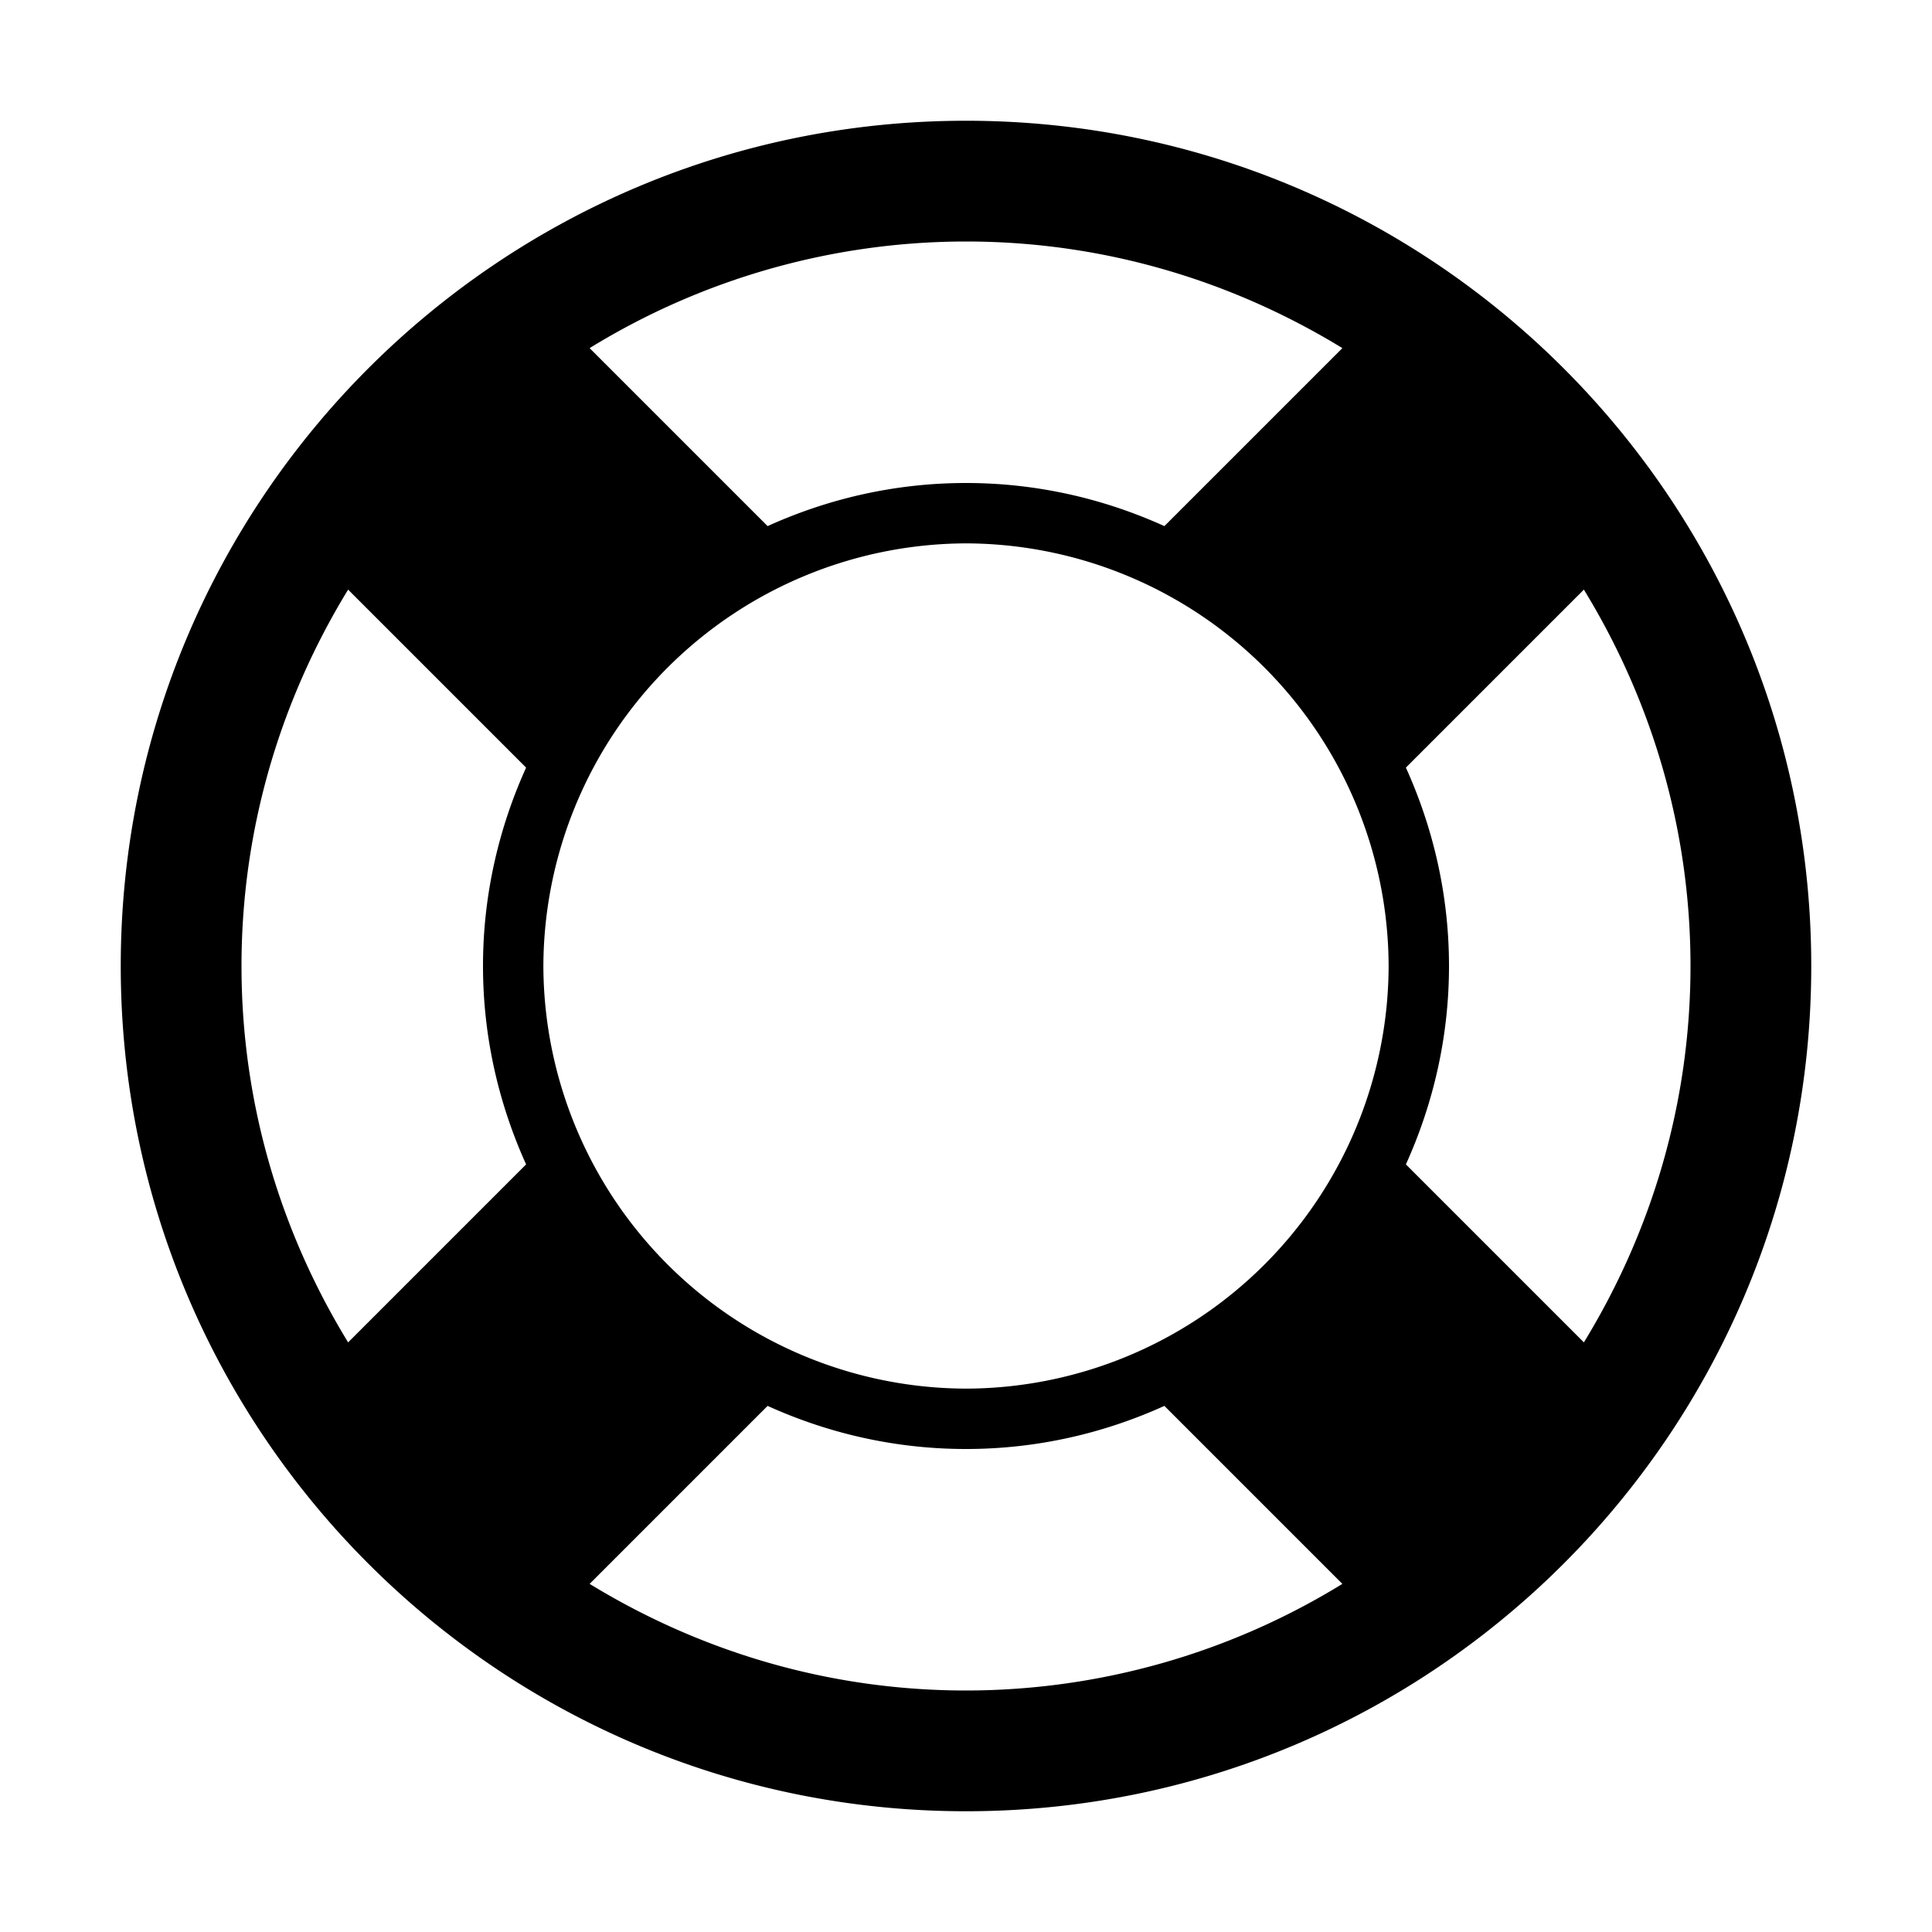 <svg xmlns="http://www.w3.org/2000/svg" viewBox="0 0 32 32"><path d="M16 2C8.269 2 2 8.269 2 16s6.269 14 14 14 14-6.269 14-14S23.731 2 16 2zm7 14a7.019 7.019 0 0 1-7 7 7.022 7.022 0 0 1-7-7 7.025 7.025 0 0 1 7-7 7.022 7.022 0 0 1 7 7zm-3.714-7.286C18.282 8.259 17.172 8 16 8s-2.282.259-3.286.714L9.766 5.766A11.906 11.906 0 0 1 16 4c2.285 0 4.414.653 6.234 1.766l-2.948 2.948zM8.714 19.286l-2.948 2.948C4.653 20.415 4 18.285 4 16s.653-4.415 1.766-6.234l2.948 2.948C8.26 13.718 8 14.828 8 16s.26 2.282.714 3.286zm4 4c1.004.455 2.114.714 3.286.714s2.282-.259 3.286-.714l2.948 2.948A11.906 11.906 0 0 1 16 28c-2.285 0-4.414-.653-6.234-1.766l2.948-2.948zm10.572-10.572l2.948-2.948C27.347 11.585 28 13.715 28 16s-.653 4.415-1.766 6.234l-2.948-2.948C23.74 18.282 24 17.172 24 16s-.26-2.282-.714-3.286z"/></svg>
